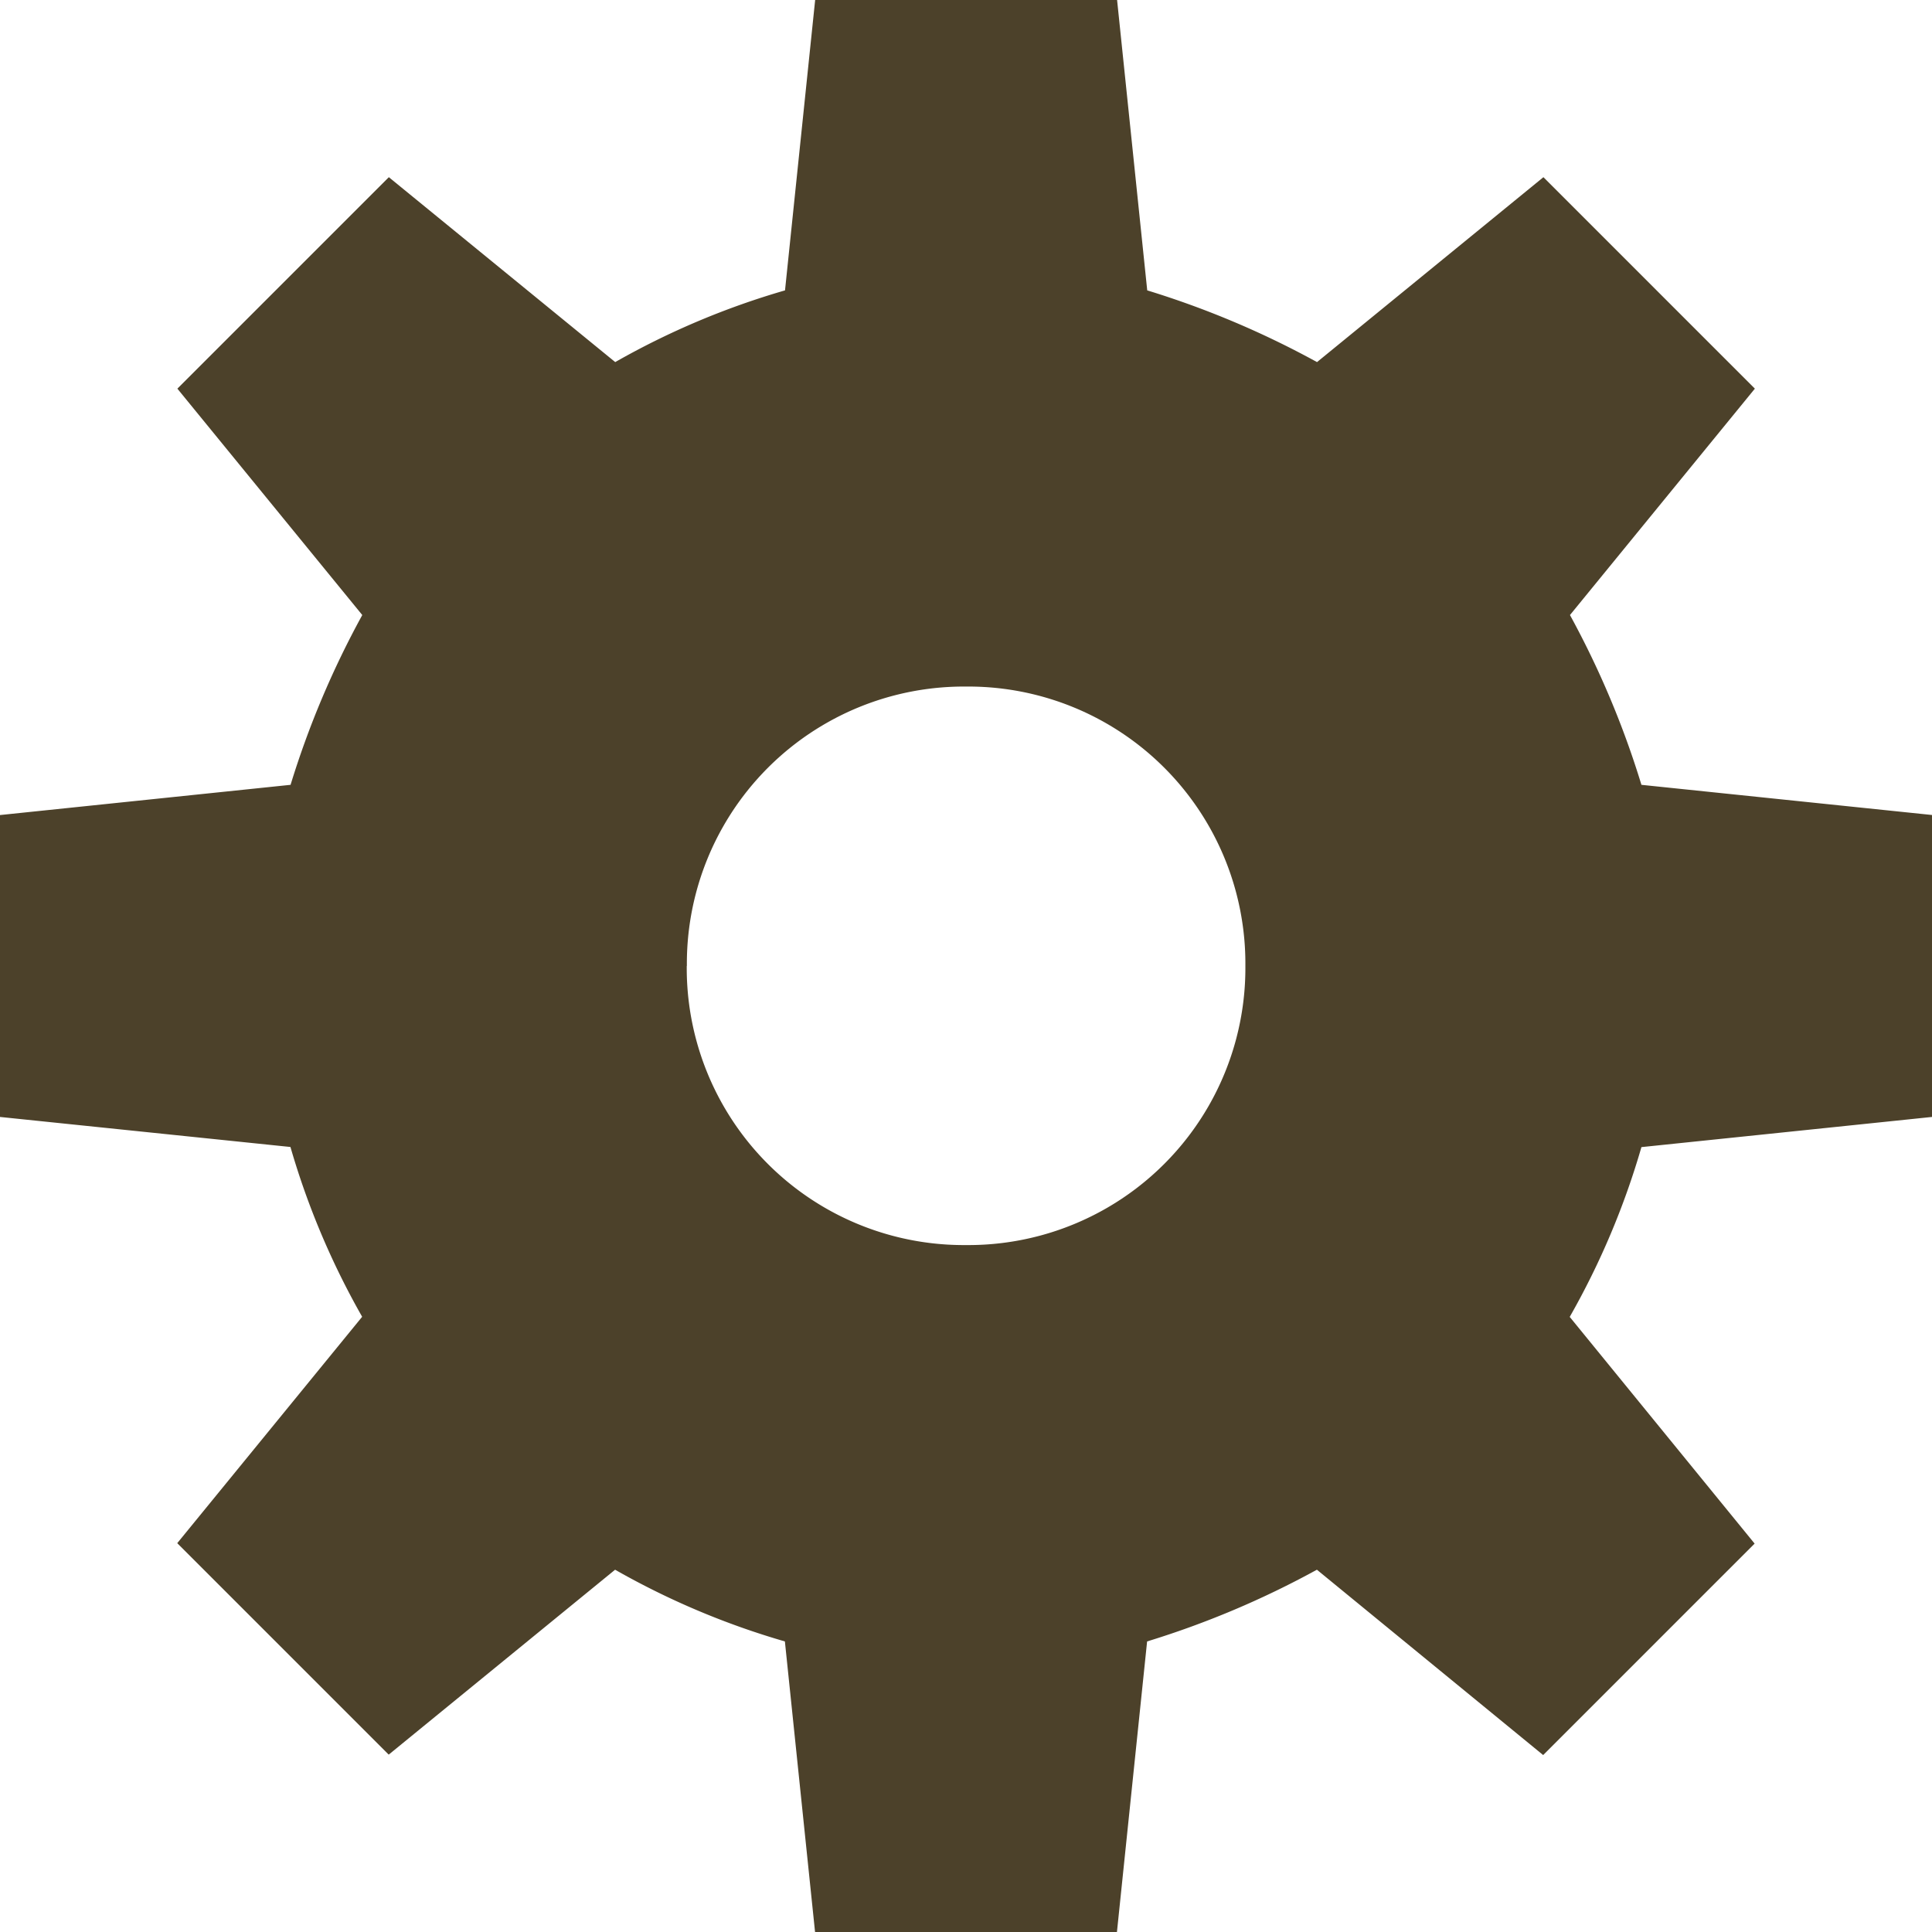 <svg id="website-gears" xmlns="http://www.w3.org/2000/svg" viewBox="0 0 310.64 310.64"><defs><style>.cls-1{fill:#4c412a;}</style></defs><title>gear-3-dark-brown</title><g id="dark-brown"><g id="gear-3-dark-brown"><path class="cls-1" d="M50.66,238.4V189.86L97.38,185a145.26,145.26,0,0,1,11.53-27.3L79.18,121.3l34-34,36.4,29.73a125.8,125.8,0,0,1,27.3-11.53l4.85-46.72h48.54l4.85,46.72a145.26,145.26,0,0,1,27.3,11.53l36.4-29.73,34,34-29.73,36.4A145.26,145.26,0,0,1,314.58,185l46.72,4.85V238.4l-46.72,4.85a125.8,125.8,0,0,1-11.53,27.3L332.78,307l-34,34L262.4,311.2a145.26,145.26,0,0,1-27.3,11.53l-4.85,46.72H181.71l-4.85-46.72a125.8,125.8,0,0,1-27.3-11.53l-36.4,29.73-34-34,29.73-36.4a125.8,125.8,0,0,1-11.53-27.3Zm110.42-24.27A44.54,44.54,0,0,0,206,259a44.54,44.54,0,0,0,44.9-44.9,44.54,44.54,0,0,0-44.9-44.9,44.54,44.54,0,0,0-44.9,44.9h0Z" transform="translate(-50.66 -58.81)"/></g></g></svg>
